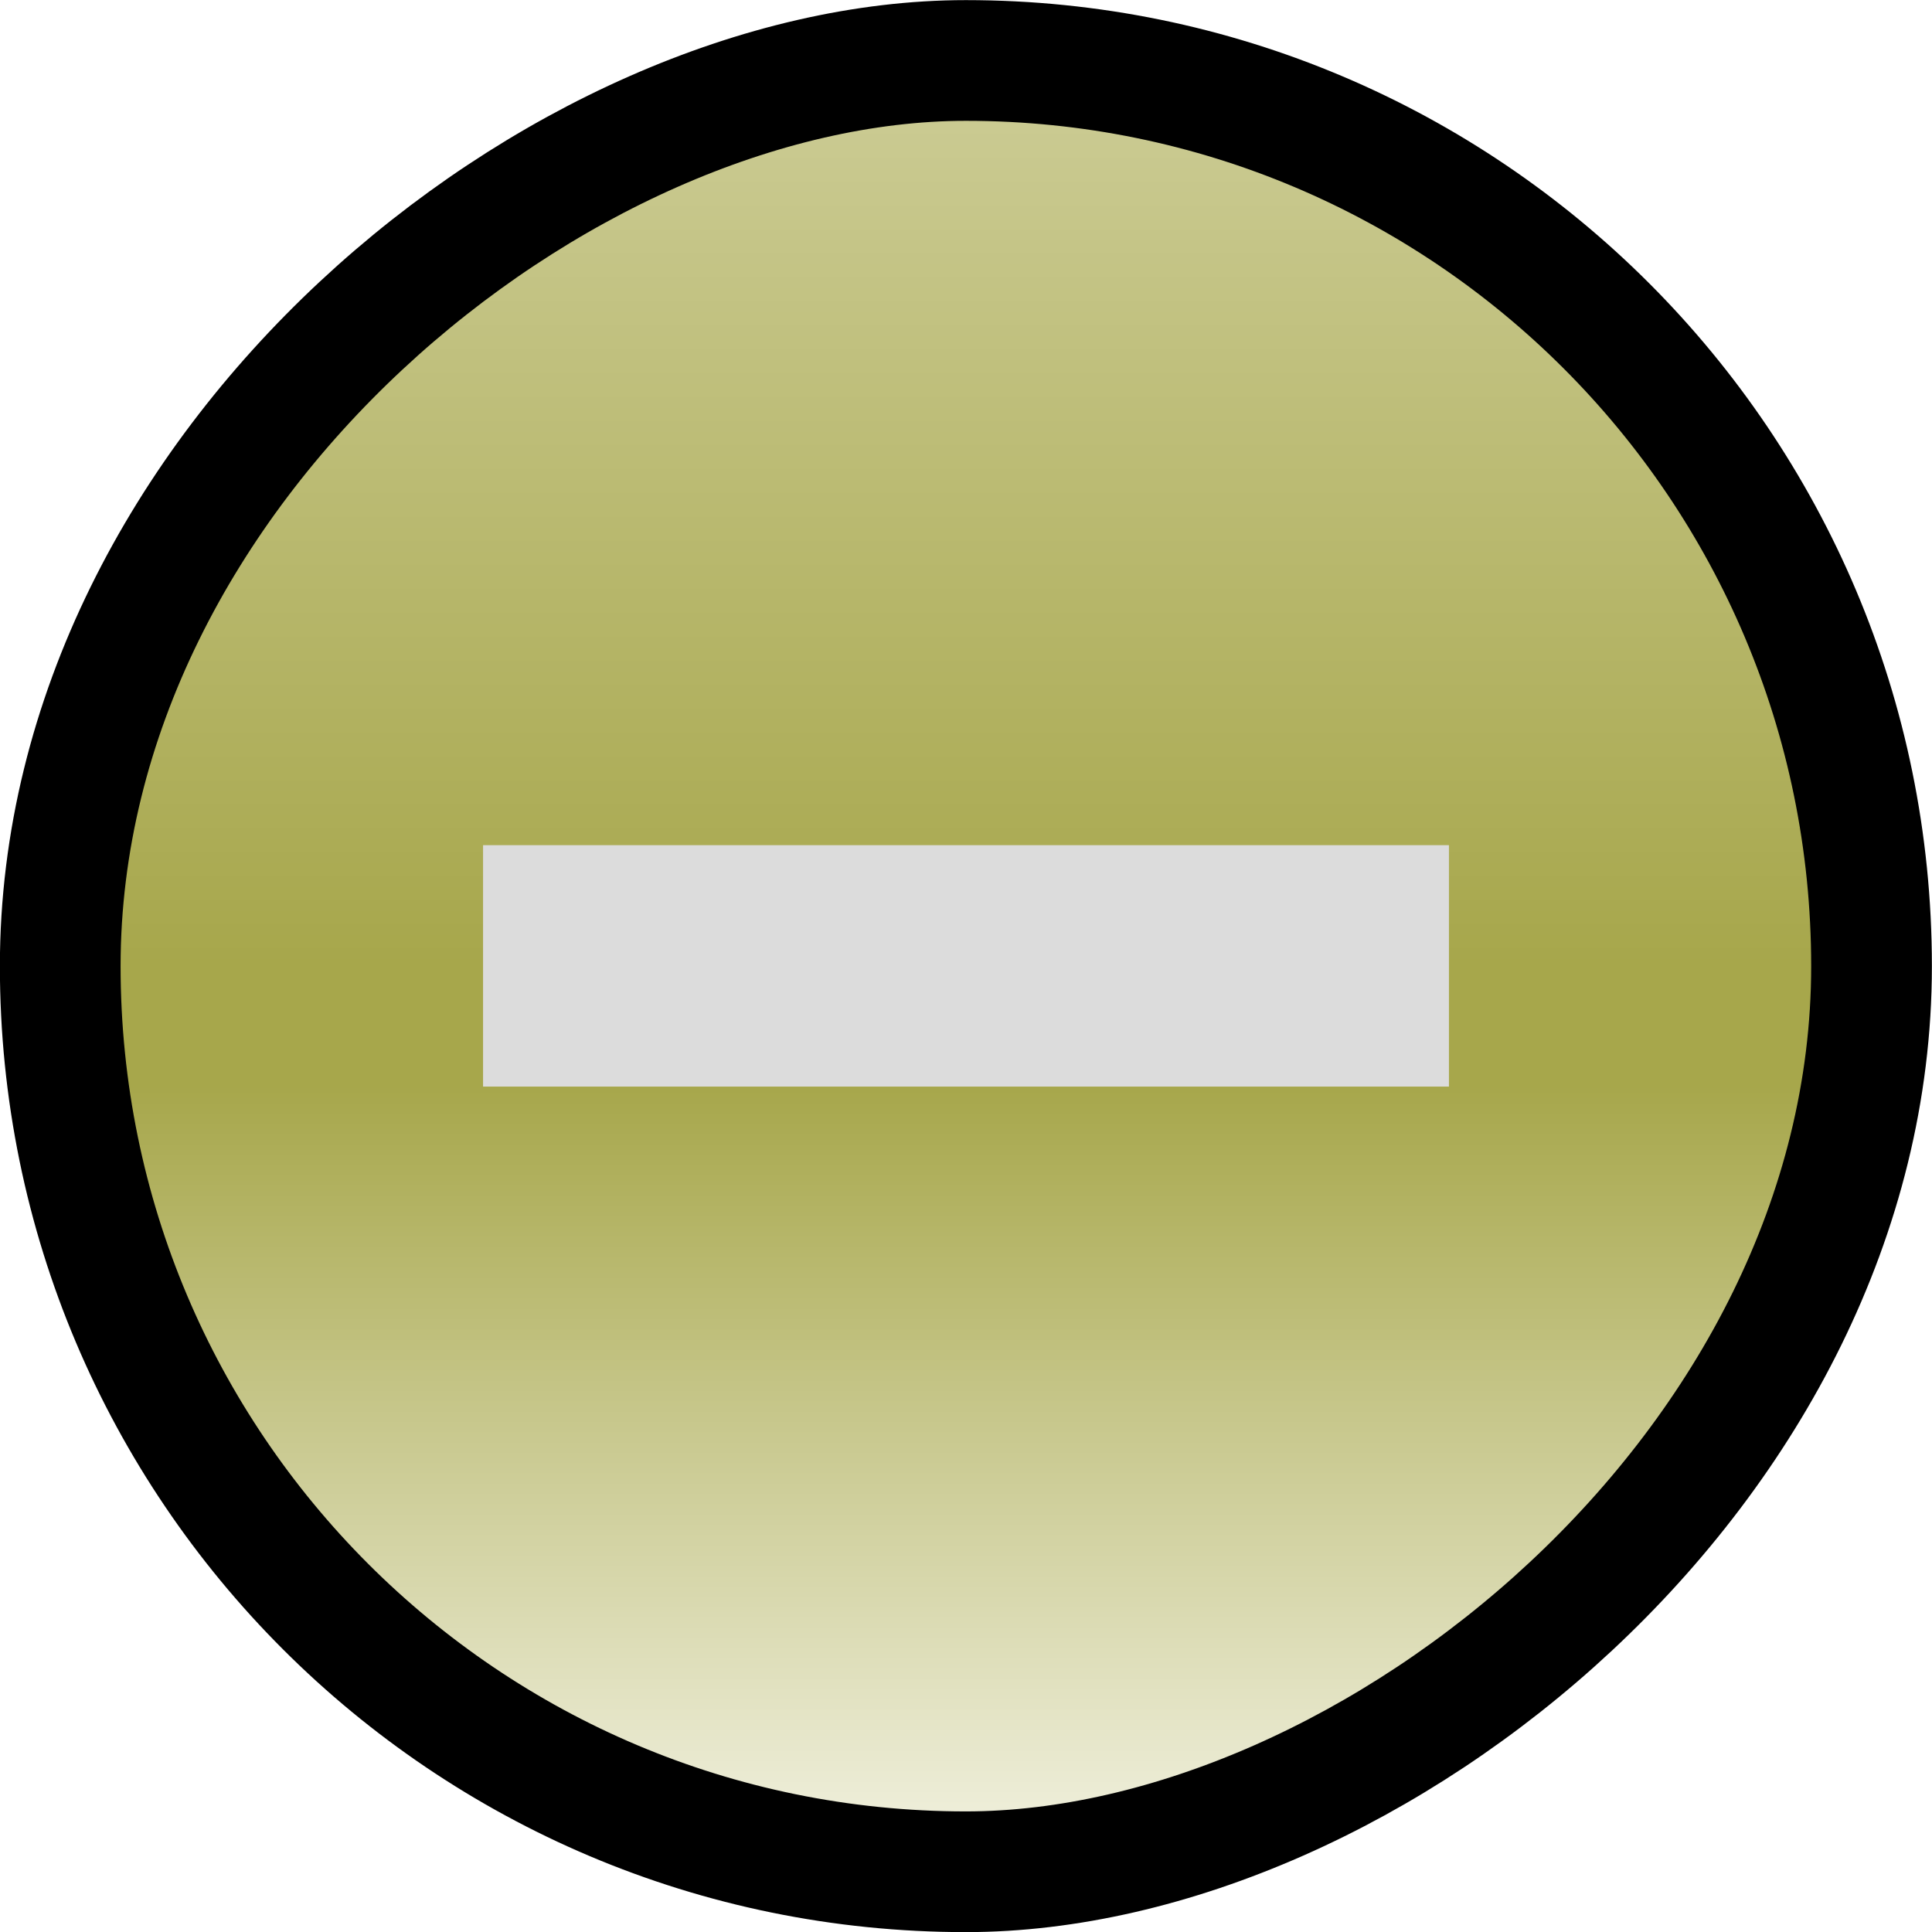 <?xml version="1.0" encoding="UTF-8" standalone="no"?>
<!-- Created with Inkscape (http://www.inkscape.org/) -->

<svg
   xmlns:dc="http://purl.org/dc/elements/1.1/"
   xmlns:cc="http://creativecommons.org/ns#"
   xmlns:rdf="http://www.w3.org/1999/02/22-rdf-syntax-ns#"
   xmlns:svg="http://www.w3.org/2000/svg"
   xmlns="http://www.w3.org/2000/svg"
   xmlns:xlink="http://www.w3.org/1999/xlink"
   xmlns:sodipodi="http://sodipodi.sourceforge.net/DTD/sodipodi-0.dtd"
   xmlns:inkscape="http://www.inkscape.org/namespaces/inkscape"
   inkscape:version="0.92.5 (2060ec1f9f, 2020-04-08)"
   sodipodi:docname="titlebutton-min-hover@2.svg"
   id="svg8"
   version="1.1"
   viewBox="0 0 8.467 8.467"
   height="32"
   width="32">
  <defs
     id="defs2">
    <linearGradient
       id="linearGradient1411-548"
       inkscape:collect="always">
      <stop
         id="stop3656"
         offset="0"
         style="stop-color:#b4b464;stop-opacity:0.706;opacity:1" />
      <stop
         style="stop-color:#828200;stop-opacity:0.706"
         offset="0.5"
         id="stop822" />
      <stop
         style="stop-color:#828200;stop-opacity:0.706;opacity:1"
         offset="0.571"
         id="stop3658" />
      <stop
         id="stop3660"
         offset="1"
         style="stop-color:#e6e6c8;stop-opacity:0.706;opacity:1" />
    </linearGradient>
    <linearGradient
       inkscape:collect="always"
       xlink:href="#linearGradient1411-548"
       id="linearGradient820"
       gradientUnits="userSpaceOnUse"
       gradientTransform="matrix(1.071,0,0,1.071,288.231,-317.912)"
       x1="0.776"
       y1="292.767"
       x2="7.691"
       y2="292.767" />
  </defs>
  <sodipodi:namedview
     id="base"
     pagecolor="#0a0a0a"
     bordercolor="#666666"
     borderopacity="1.0"
     inkscape:pageopacity="0"
     inkscape:pageshadow="2"
     inkscape:zoom="25.40625"
     inkscape:cx="16"
     inkscape:cy="16"
     inkscape:document-units="px"
     inkscape:current-layer="layer1"
     showgrid="true"
     units="px"
     inkscape:window-width="1920"
     inkscape:window-height="1014"
     inkscape:window-x="0"
     inkscape:window-y="40"
     inkscape:window-maximized="1">
    <inkscape:grid
       id="grid815"
       type="xygrid" />
  </sodipodi:namedview>
  <g
     inkscape:label="Calque 1"
     inkscape:groupmode="layer"
     id="layer1"
     transform="translate(0,-288.533)">
    <rect
       transform="rotate(90)"
       ry="3.969"
       rx="3.969"
       y="-8.202"
       x="288.798"
       height="7.938"
       width="7.938"
       id="rect1373"
       style="opacity:1;fill:url(#linearGradient820);fill-opacity:1;stroke:#000000;stroke-width:0.529;stroke-miterlimit:4;stroke-dasharray:none;stroke-opacity:1" />
    <rect
       style="fill:#dcdcdc;fill-opacity:1;stroke:none;stroke-width:0.132;stroke-linejoin:round;stroke-miterlimit:4;stroke-dasharray:none;stroke-opacity:1"
       id="rect834"
       width="4.233"
       height="1.058"
       x="2.117"
       y="292.237" />
  </g>
</svg>
